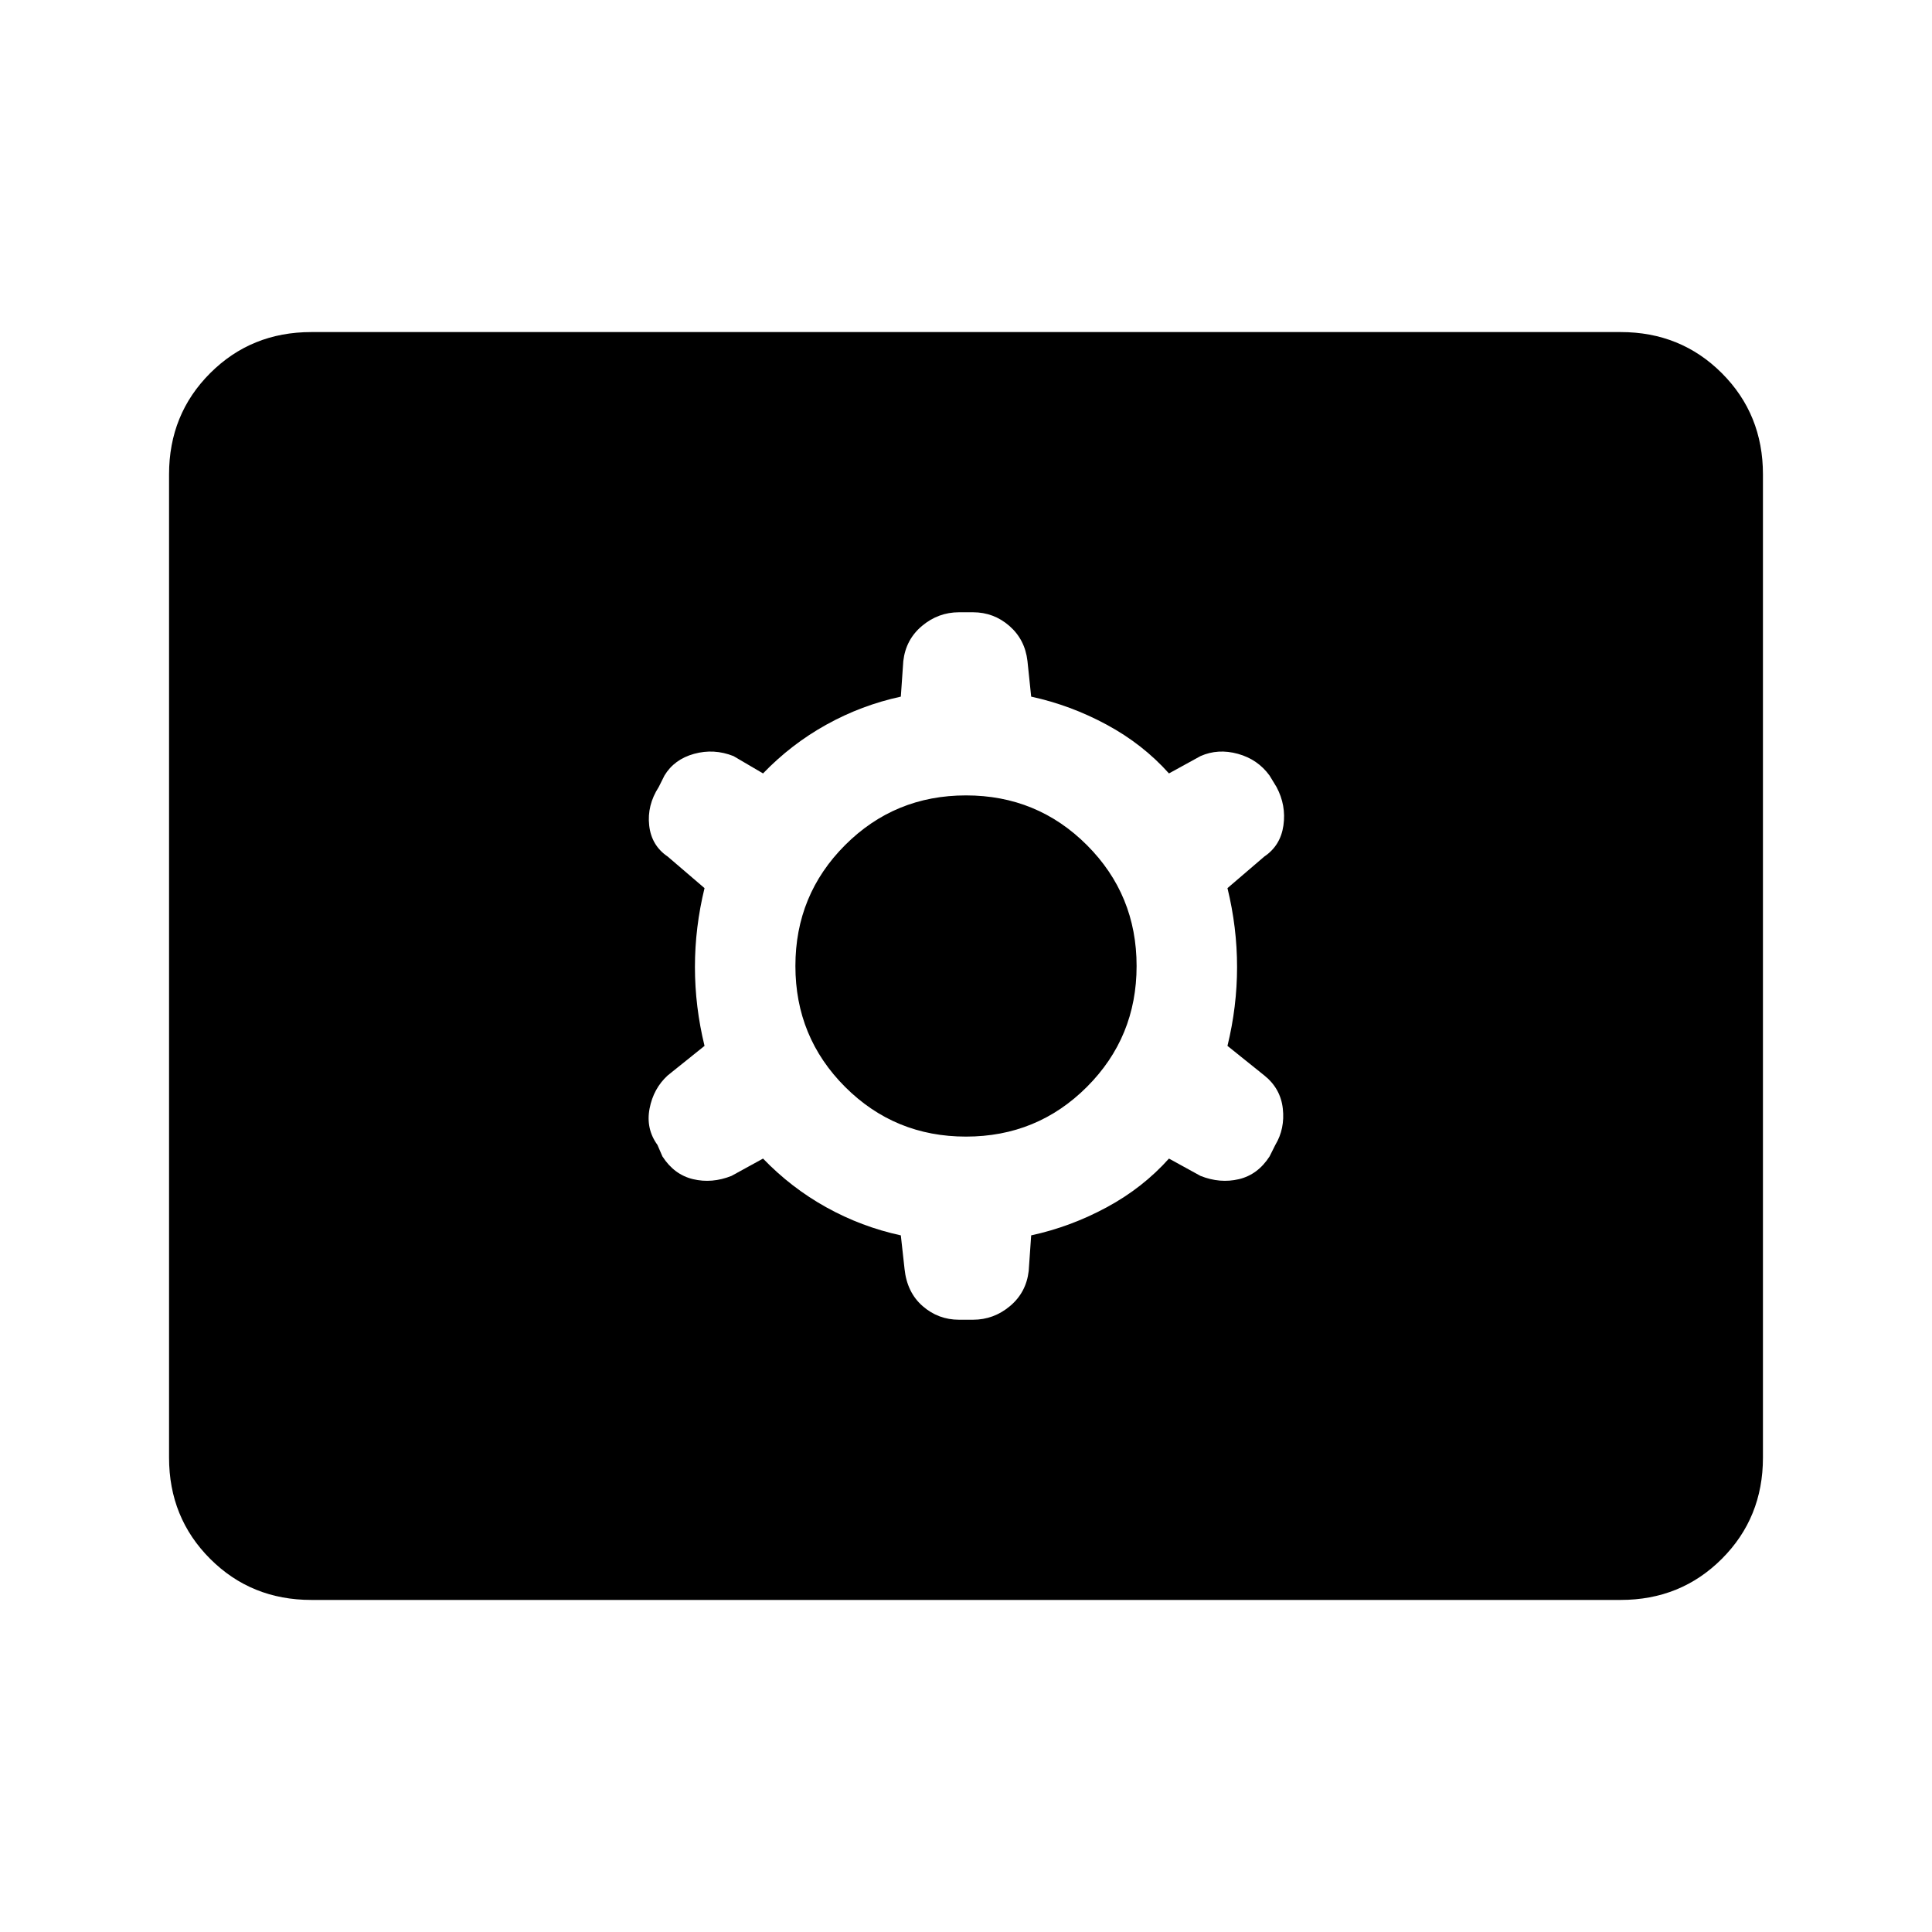 <svg xmlns="http://www.w3.org/2000/svg" height="48" viewBox="0 -960 960 960" width="48"><path d="M154.694-165.001q-29.846 0-50.27-20.423-20.423-20.424-20.423-50.27v-488.612q0-29.846 20.423-50.27 20.424-20.423 50.27-20.423h650.612q29.846 0 50.27 20.423 20.423 20.424 20.423 50.27v488.612q0 29.846-20.423 50.27-20.424 20.423-50.27 20.423H154.694Zm224.46-219.308q14 14.539 31.462 24.231 17.462 9.693 37 13.923l1.846 16.692q1.231 11.693 9 18.462t18.077 6.769h6.922q10.308 0 18.385-6.769 8.076-6.769 9.307-17.462l1.231-17.692q19.538-4.23 37.5-13.923 17.962-9.692 30.962-24.231l15.692 8.616q9.692 3.846 19.076 1.615 9.385-2.231 15.231-11.307l2.846-5.693q4.846-8.076 3.731-18.076-1.116-10-9.192-16.461l-18.308-14.692q4.769-19.539 4.769-39.193 0-19.654-4.769-39.193l18.308-15.692q8.076-5.461 9.499-15.461t-3.423-19.076l-3.461-5.693q-5.846-8.076-15.731-10.807-9.884-2.731-18.576 1.115l-15.692 8.616q-13-14.539-30.962-24.231-17.962-9.693-37.5-13.923l-1.846-17.692q-1.231-10.693-9-17.462t-18.077-6.769h-6.922q-10.308 0-18.385 6.769-8.076 6.769-9.307 17.462l-1.231 17.692q-19.538 4.23-37 13.923-17.462 9.692-31.462 24.231l-14.692-8.616q-9.692-3.846-19.576-1.115-9.885 2.731-14.731 10.807l-2.846 5.693q-5.846 9.076-4.731 19.076 1.116 10 9.192 15.461l18.308 15.692q-4.769 19.539-4.769 39.193 0 19.654 4.769 39.193l-18.308 14.692q-7.076 6.461-8.999 16.461-1.923 10 3.923 18.076l2.461 5.693q5.846 9.076 15.231 11.307 9.384 2.231 19.076-1.615l15.692-8.616ZM480-395.231q-35.385 0-60.077-24.692T395.231-480q0-35.385 24.692-60.077T480-564.769q35.385 0 60.077 24.692T564.769-480q0 35.385-24.692 60.077T480-395.231Z"/></svg>
